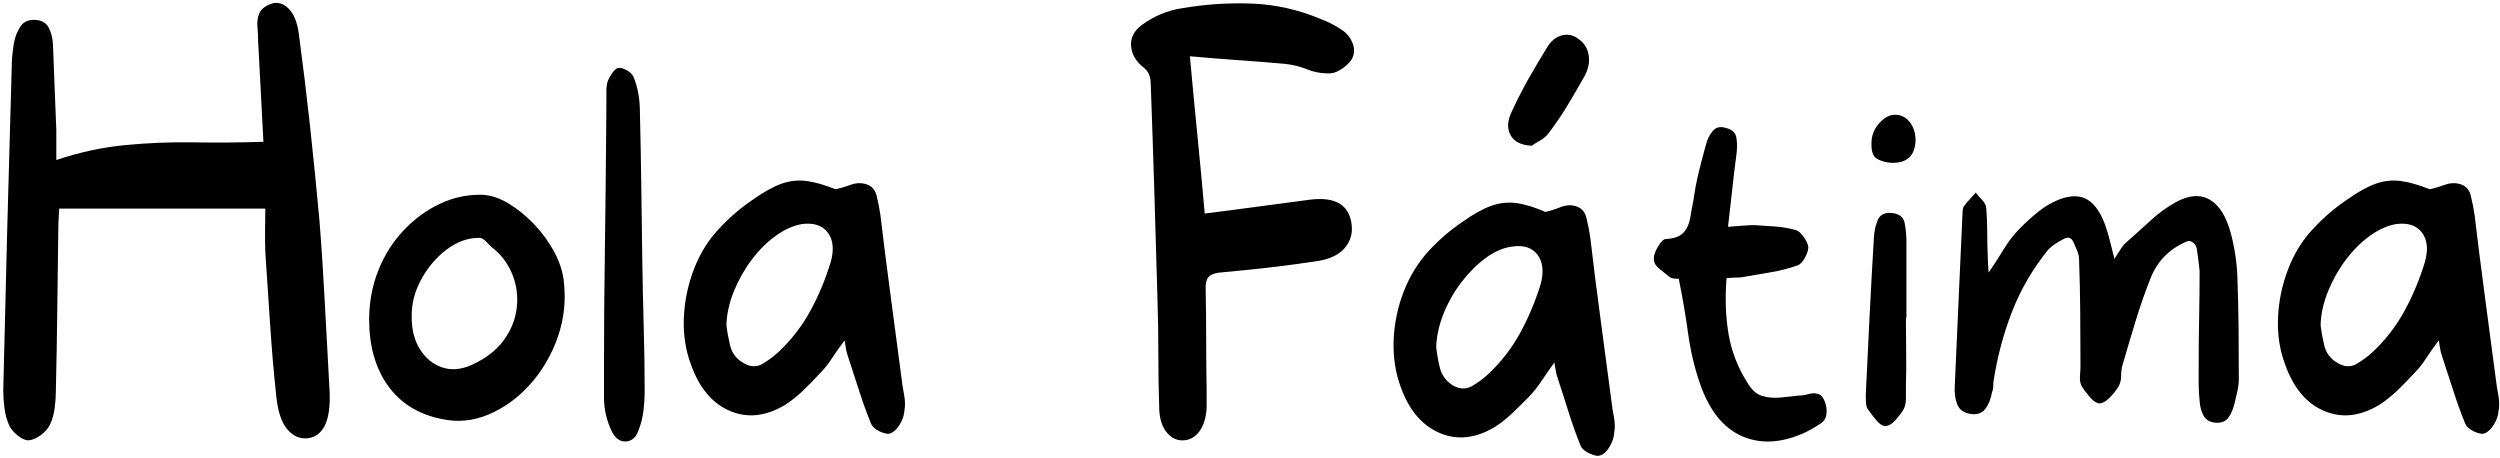 <svg width="698" height="128" viewBox="0 0 698 128" fill="none" xmlns="http://www.w3.org/2000/svg">
<path d="M74.079 70.403C73.995 68.348 73.971 66.322 74.009 64.32C74.055 62.322 74.079 60.291 74.079 58.237C69.005 58.237 64.084 58.237 59.32 58.237C54.562 58.237 49.781 58.237 44.978 58.237C40.339 58.237 35.661 58.237 30.942 58.237C26.23 58.237 21.427 58.237 16.531 58.237C16.437 59.673 16.367 60.901 16.322 61.928C16.284 62.956 16.267 63.935 16.267 64.865C16.173 72.26 16.079 79.607 15.988 86.901C15.905 94.188 15.773 101.53 15.599 108.921C15.599 110.57 15.488 112.243 15.265 113.944C15.042 115.638 14.615 117.15 13.985 118.486C13.457 119.61 12.587 120.613 11.384 121.488C10.188 122.354 9.05 122.844 7.976 122.948C7.085 122.948 6.06 122.491 4.902 121.568C3.75 120.637 2.954 119.658 2.509 118.631C1.886 117.198 1.466 115.638 1.243 113.944C1.02 112.243 0.909 110.57 0.909 108.921C1.26 93.73 1.636 78.531 2.036 63.325C2.432 48.122 2.857 32.919 3.302 17.712C3.302 16.794 3.364 15.875 3.497 14.952C3.636 14.021 3.75 13.098 3.844 12.175C4.196 10.326 4.818 8.733 5.708 7.393C6.599 6.057 7.979 5.443 9.854 5.547C11.634 5.643 12.876 6.361 13.582 7.698C14.295 9.038 14.698 10.631 14.792 12.48C14.966 16.485 15.119 20.465 15.251 24.421C15.39 28.369 15.547 32.349 15.724 36.362C15.724 37.702 15.724 39.01 15.724 40.294C15.724 41.578 15.724 43.038 15.724 44.675C22.13 42.525 28.515 41.141 34.879 40.519C41.25 39.901 47.638 39.644 54.048 39.748C60.464 39.856 66.964 39.804 73.55 39.588C73.279 34.869 73.036 30.199 72.813 25.577C72.591 20.954 72.344 16.332 72.076 11.71C72.076 10.374 72.01 8.99 71.881 7.553C71.749 6.109 71.926 4.825 72.41 3.701C72.9 2.57 73.995 1.691 75.692 1.069C77.379 0.459 78.979 0.877 80.492 2.321C82.001 3.757 82.982 6.117 83.427 9.399C84.585 18.025 85.632 26.652 86.571 35.286C87.506 43.913 88.372 52.588 89.172 61.319C89.791 69.131 90.302 76.963 90.702 84.815C91.109 92.671 91.537 100.555 91.982 108.472C92.51 116.99 90.549 121.612 86.098 122.338C83.872 122.639 81.931 121.841 80.283 119.947C78.642 118.045 77.598 114.988 77.153 110.783C76.437 104.106 75.859 97.377 75.414 90.593C74.969 83.812 74.524 77.079 74.079 70.403Z" fill="black"/>
<path d="M157.418 78.572C158.037 83.912 157.481 89.076 155.749 94.059C154.013 99.047 151.454 103.44 148.07 107.236C144.683 111.036 140.809 113.86 136.441 115.71C132.08 117.564 127.635 117.973 123.101 116.946C116.681 115.61 111.739 112.5 108.272 107.621C104.801 102.742 103.069 96.607 103.069 89.212C103.069 84.377 103.911 79.832 105.601 75.57C107.288 71.313 109.625 67.59 112.612 64.4C115.596 61.214 118.983 58.718 122.767 56.921C126.55 55.123 130.532 54.281 134.716 54.385C137.025 54.493 139.425 55.292 141.922 56.777C144.415 58.265 146.797 60.191 149.072 62.554C151.343 64.922 153.234 67.514 154.747 70.338C156.256 73.163 157.147 75.907 157.418 78.572ZM131.781 101.843C135.599 100.102 138.534 97.843 140.586 95.07C142.635 92.29 143.859 89.309 144.259 86.131C144.655 82.945 144.3 79.888 143.187 76.967C142.075 74.038 140.364 71.59 138.054 69.632C137.338 69.118 136.625 68.457 135.912 67.642C135.196 66.82 134.486 66.406 133.784 66.406C130.574 66.406 127.524 67.514 124.631 69.728C121.737 71.935 119.376 74.732 117.55 78.122C115.721 81.505 114.855 84.991 114.949 88.586C114.949 92.181 115.749 95.215 117.356 97.686C118.959 100.15 121.028 101.791 123.56 102.614C126.098 103.44 128.839 103.183 131.781 101.843Z" fill="black"/>
<path d="M179.321 72.104C179.404 78.267 179.533 84.458 179.711 90.673C179.895 96.892 179.989 103.079 179.989 109.242C179.989 111.084 179.877 112.901 179.655 114.699C179.432 116.496 179.005 118.222 178.375 119.867C177.669 122.029 176.469 123.157 174.772 123.253C173.082 123.357 171.747 122.386 170.766 120.332C169.431 117.564 168.721 114.582 168.638 111.393C168.638 109.029 168.638 105.663 168.638 101.298C168.638 96.932 168.655 91.981 168.693 86.436C168.739 80.883 168.805 75.181 168.888 69.327C168.979 63.477 169.048 57.828 169.097 52.379C169.142 46.934 169.187 42.083 169.236 37.822C169.281 33.565 169.305 30.303 169.305 28.032C169.305 27.222 169.305 26.327 169.305 25.352C169.305 24.369 169.434 23.466 169.695 22.64C169.963 21.925 170.408 21.131 171.03 20.264C171.66 19.39 172.241 18.948 172.769 18.948C173.576 18.948 174.425 19.233 175.315 19.799C176.205 20.369 176.779 21.059 177.04 21.869C177.575 23.209 177.979 24.674 178.25 26.267C178.518 27.864 178.653 29.428 178.653 30.969C178.827 37.85 178.959 44.707 179.043 51.544C179.133 58.373 179.227 65.227 179.321 72.104Z" fill="black"/>
<path d="M251.701 105.535C251.875 107.075 252.118 108.644 252.424 110.237C252.737 111.834 252.761 113.347 252.494 114.779C252.41 116.011 251.986 117.247 251.228 118.486C250.466 119.718 249.642 120.537 248.752 120.942C248.046 121.255 247.027 121.102 245.691 120.493C244.356 119.875 243.507 119.096 243.146 118.165C241.901 115.084 240.767 111.93 239.738 108.696C238.715 105.466 237.672 102.256 236.608 99.067C236.43 98.553 236.295 97.991 236.204 97.382C236.11 96.764 235.975 95.985 235.801 95.054C234.465 96.812 233.283 98.485 232.254 100.078C231.231 101.663 230.101 103.071 228.859 104.299C227.347 105.948 225.789 107.541 224.185 109.081C222.579 110.622 220.889 111.962 219.108 113.094C213.766 116.272 208.647 116.813 203.751 114.715C198.854 112.608 195.251 108.319 192.942 101.843C191.419 97.831 190.748 93.493 190.925 88.827C191.11 84.153 192.045 79.607 193.735 75.185C195.432 70.768 197.79 66.968 200.816 63.79C202.242 62.249 203.737 60.813 205.295 59.473C206.853 58.137 208.473 56.901 210.164 55.765C213.186 53.615 215.857 52.13 218.176 51.304C220.492 50.481 222.829 50.224 225.187 50.533C227.541 50.846 230.237 51.617 233.269 52.844C234.688 52.535 236.086 52.122 237.47 51.609C238.851 51.095 240.162 50.995 241.407 51.304C243.187 51.713 244.3 52.812 244.745 54.61C245.19 56.407 245.545 58.233 245.816 60.083C246.707 67.586 247.66 75.137 248.682 82.745C249.711 90.344 250.716 97.939 251.701 105.535ZM231.934 73.179C232.907 69.692 232.636 66.948 231.127 64.946C229.614 62.935 227.211 62.137 223.921 62.554C221.518 62.964 219.094 64.043 216.646 65.796C214.198 67.542 211.948 69.772 209.899 72.489C207.847 75.209 206.178 78.162 204.891 81.348C203.601 84.538 202.909 87.672 202.819 90.753C202.993 92.39 203.327 94.264 203.82 96.37C204.311 98.481 205.49 100.094 207.354 101.217C209.319 102.461 211.144 102.594 212.834 101.619C214.521 100.636 216.079 99.476 217.508 98.136C220.976 94.854 223.869 91.106 226.189 86.901C228.505 82.688 230.421 78.114 231.934 73.179Z" fill="black"/>
<path d="M359.063 17.873C354.612 17.456 350.181 17.099 345.778 16.797C341.372 16.489 336.851 16.123 332.216 15.706C332.929 23.518 333.641 31.017 334.358 38.207C335.071 45.398 335.738 52.535 336.361 59.617C341.257 59.007 346.154 58.373 351.051 57.707C355.947 57.033 360.795 56.387 365.601 55.766C372.723 54.847 376.639 57.11 377.355 62.554C377.717 65.122 377.07 67.361 375.422 69.263C373.77 71.157 371.256 72.361 367.882 72.874C363.243 73.592 358.653 74.206 354.111 74.72C349.576 75.233 344.992 75.699 340.367 76.116C338.854 76.321 337.829 76.782 337.293 77.496C336.764 78.215 336.542 79.398 336.625 81.043C336.716 85.665 336.764 90.288 336.764 94.91C336.764 99.532 336.806 104.154 336.89 108.777C336.89 109.603 336.89 110.474 336.89 111.393C336.89 112.315 336.89 113.186 336.89 114.009C336.712 116.685 336.044 118.819 334.886 120.412C333.735 121.997 332.271 122.844 330.491 122.948C328.71 123.053 327.17 122.366 325.872 120.878C324.582 119.381 323.848 117.299 323.674 114.635C323.497 109.286 323.41 103.97 323.41 98.681C323.41 93.397 323.32 88.081 323.146 82.728C322.875 72.77 322.583 62.807 322.27 52.844C321.963 42.886 321.63 32.923 321.268 22.96C321.184 21.207 320.562 19.871 319.404 18.948C317.178 17.207 315.972 15.177 315.787 12.865C315.61 10.554 316.636 8.576 318.861 6.927C322.245 4.468 325.942 2.927 329.948 2.305C336.542 1.181 343.108 0.748 349.646 1.005C356.191 1.262 362.624 2.722 368.94 5.386C370.014 5.804 371.04 6.269 372.014 6.783C372.994 7.296 373.933 7.858 374.824 8.468C376.159 9.399 377.112 10.635 377.689 12.175C378.274 13.716 378.162 15.205 377.355 16.637C376.639 17.664 375.638 18.591 374.351 19.414C373.061 20.24 371.836 20.597 370.678 20.489C368.72 20.489 366.783 20.104 364.864 19.333C362.951 18.563 361.017 18.078 359.063 17.873Z" fill="black"/>
<path d="M449.876 111.698C450.05 113.238 450.294 114.807 450.6 116.4C450.913 117.997 450.937 119.51 450.669 120.942C450.586 122.174 450.162 123.43 449.403 124.714C448.642 125.998 447.818 126.792 446.927 127.105C446.221 127.414 445.202 127.257 443.867 126.64C442.532 126.03 441.683 125.311 441.321 124.489C440.076 121.407 438.943 118.226 437.913 114.94C436.891 111.657 435.848 108.419 434.783 105.23C434.606 104.716 434.47 104.154 434.38 103.544C434.286 102.927 434.15 102.148 433.977 101.217C432.641 103.071 431.459 104.764 430.429 106.305C429.407 107.846 428.277 109.286 427.035 110.622C425.522 112.163 423.964 113.704 422.361 115.244C420.755 116.785 419.064 118.125 417.284 119.257C411.942 122.435 406.823 122.972 401.927 120.878C397.03 118.771 393.427 114.53 391.118 108.151C389.595 104.042 388.924 99.656 389.101 94.99C389.285 90.316 390.221 85.794 391.911 81.428C393.608 77.063 395.966 73.239 398.991 69.953C400.417 68.412 401.913 66.976 403.471 65.636C405.029 64.3 406.649 63.064 408.339 61.928C411.361 59.778 414.032 58.293 416.352 57.467C418.668 56.644 421.005 56.387 423.363 56.696C425.717 57.009 428.412 57.832 431.445 59.168C432.864 58.859 434.262 58.422 435.646 57.852C437.027 57.286 438.338 57.158 439.583 57.467C441.363 57.876 442.476 58.975 442.921 60.773C443.366 62.57 443.721 64.396 443.992 66.246C444.883 73.853 445.835 81.436 446.858 88.988C447.887 96.531 448.892 104.102 449.876 111.698ZM430.109 79.502C431.083 76.004 430.812 73.227 429.303 71.173C427.79 69.118 425.387 68.348 422.097 68.862C419.694 69.175 417.27 70.226 414.822 72.023C412.373 73.821 410.123 76.06 408.075 78.732C406.023 81.396 404.354 84.325 403.067 87.511C401.777 90.701 401.085 93.835 400.995 96.916C401.168 98.661 401.502 100.559 401.996 102.614C402.487 104.668 403.665 106.313 405.529 107.541C407.494 108.676 409.32 108.757 411.01 107.782C412.697 106.798 414.255 105.639 415.684 104.299C419.151 101.017 422.045 97.269 424.364 93.064C426.681 88.851 428.597 84.329 430.109 79.502ZM427.703 40.679C424.761 40.575 422.779 39.596 421.749 37.742C420.727 35.892 420.845 33.681 422.097 31.114C423.516 28.032 425.049 25.031 426.701 22.11C428.35 19.181 430.068 16.276 431.848 13.395C432.996 11.449 434.415 10.274 436.105 9.864C437.802 9.447 439.363 9.808 440.793 10.94C442.396 12.063 443.328 13.632 443.589 15.642C443.857 17.644 443.37 19.67 442.128 21.725C440.699 24.293 439.207 26.86 437.649 29.428C436.091 31.996 434.422 34.464 432.641 36.827C431.925 37.854 431.059 38.653 430.04 39.218C429.017 39.776 428.238 40.262 427.703 40.679Z" fill="black"/>
<path d="M509.837 113.238C510.282 115.606 509.813 117.251 508.432 118.181C507.048 119.104 505.643 119.923 504.217 120.637C497.631 123.719 491.691 124.104 486.398 121.793C481.101 119.481 477.161 114.53 474.574 106.931C473.061 102.513 471.973 97.863 471.305 92.984C470.637 88.105 469.768 83.045 468.704 77.801C468.704 77.801 468.387 77.801 467.758 77.801C467.135 77.801 466.603 77.649 466.158 77.336C465.268 76.622 464.311 75.855 463.292 75.041C462.27 74.218 461.762 73.34 461.762 72.409C461.668 71.49 462.044 70.314 462.889 68.878C463.73 67.433 464.509 66.711 465.226 66.711C467.452 66.607 469.051 66.017 470.025 64.946C471.006 63.866 471.632 62.506 471.903 60.869C472.171 59.224 472.48 57.523 472.835 55.765C473.197 53.101 473.687 50.513 474.309 47.998C474.929 45.474 475.596 42.926 476.313 40.358C476.664 38.926 477.286 37.67 478.177 36.586C479.067 35.507 480.312 35.222 481.919 35.736C483.616 36.153 484.575 37.06 484.798 38.448C485.021 39.828 485.038 41.289 484.854 42.83C484.409 46.116 484.009 49.426 483.657 52.764C483.303 56.102 482.906 59.625 482.461 63.325C483.88 63.22 485.188 63.116 486.384 63.02C487.587 62.915 488.77 62.859 489.931 62.859C491.886 62.968 493.819 63.096 495.732 63.244C497.651 63.397 499.547 63.726 501.421 64.24C502.134 64.456 502.868 65.102 503.619 66.181C504.377 67.253 504.801 68.2 504.885 69.022C504.885 69.849 504.551 70.852 503.883 72.04C503.216 73.219 502.527 73.909 501.825 74.11C499.505 74.936 497.144 75.55 494.744 75.956C492.341 76.365 489.935 76.774 487.525 77.191C486.725 77.396 485.883 77.496 484.993 77.496C484.103 77.496 483.122 77.552 482.058 77.657C481.613 83.094 481.786 88.249 482.586 93.128C483.393 98.007 485.174 102.61 487.928 106.931C489.086 108.881 490.446 110.085 492.004 110.542C493.562 111.003 495.182 111.16 496.872 111.007C498.57 110.859 500.26 110.678 501.95 110.462C502.931 110.462 503.956 110.313 505.024 110.012C506.088 109.703 507.045 109.731 507.89 110.093C508.742 110.446 509.392 111.497 509.837 113.238Z" fill="black"/>
<path d="M528.266 59.473C530.304 59.678 531.483 60.628 531.799 62.33C532.112 64.023 532.272 65.74 532.272 67.481C532.272 70.972 532.272 74.491 532.272 78.042C532.272 81.585 532.272 85.152 532.272 88.747C532.272 88.747 532.223 88.747 532.133 88.747C532.133 91.925 532.154 95.135 532.202 98.377C532.248 101.611 532.223 104.82 532.133 108.006C532.133 109.033 532.133 110.141 532.133 111.328C532.133 112.508 531.91 113.503 531.465 114.314C530.843 115.341 530.064 116.368 529.128 117.395C528.189 118.422 527.278 118.936 526.388 118.936C525.588 118.936 524.746 118.402 523.856 117.331C522.966 116.252 522.162 115.196 521.45 114.169C521.178 113.752 521.022 113.186 520.977 112.468C520.938 111.754 520.921 111.036 520.921 110.317C521.272 103.023 521.623 95.728 521.978 88.442C522.34 81.148 522.743 73.801 523.188 66.406C523.272 64.665 523.623 63.02 524.246 61.479C524.875 59.938 526.214 59.272 528.266 59.473ZM529.462 32.044C531.065 32.153 532.376 32.923 533.399 34.356C534.428 35.792 534.894 37.533 534.804 39.588C534.532 43.696 532.22 45.65 527.862 45.446C526.527 45.349 525.278 44.992 524.12 44.37C522.959 43.752 522.427 42.264 522.521 39.909C522.521 37.854 523.251 36.005 524.718 34.356C526.193 32.711 527.772 31.94 529.462 32.044Z" fill="black"/>
<path d="M624.675 77.191C624.849 81.91 624.96 86.66 625.009 91.443C625.054 96.218 625.078 101.017 625.078 105.84C625.078 106.975 624.943 108.111 624.675 109.242C624.404 110.365 624.139 111.497 623.882 112.628C623.52 114.169 622.957 115.481 622.199 116.561C621.448 117.632 620.269 118.117 618.665 118.021C617.059 117.917 615.925 117.275 615.257 116.095C614.59 114.907 614.214 113.495 614.131 111.858C613.953 110.317 613.866 108.752 613.866 107.156C613.866 105.563 613.866 103.994 613.866 102.453C613.866 98.035 613.908 93.594 613.991 89.132C614.082 84.662 614.131 80.168 614.131 75.651C614.037 74.624 613.922 73.596 613.783 72.569C613.651 71.542 613.498 70.463 613.324 69.327C613.146 68.613 612.767 68.051 612.183 67.642C611.606 67.225 611.008 67.173 610.389 67.481C605.666 69.536 602.376 72.874 600.512 77.496C598.989 81.296 597.608 85.228 596.367 89.293C595.122 93.349 593.922 97.377 592.764 101.378C592.402 102.405 592.221 103.561 592.221 104.844C592.221 106.128 591.957 107.184 591.428 108.006C590.806 109.033 589.982 110.061 588.952 111.088C587.93 112.115 586.977 112.628 586.087 112.628C585.28 112.524 584.407 111.934 583.472 110.863C582.543 109.784 581.768 108.728 581.149 107.701C580.787 106.975 580.648 106.076 580.731 105.005C580.822 103.926 580.87 102.87 580.87 101.843C580.87 96.912 580.846 92.033 580.801 87.206C580.763 82.383 580.655 77.504 580.481 72.569C580.481 71.747 580.321 70.948 580.008 70.178C579.691 69.407 579.358 68.613 579.006 67.786C578.384 66.354 577.448 65.997 576.196 66.711C575.397 67.12 574.642 67.558 573.929 68.027C573.213 68.489 572.545 69.022 571.926 69.632C567.648 74.876 564.289 80.606 561.841 86.821C559.392 93.04 557.633 99.636 556.569 106.61C556.569 107.123 556.544 107.637 556.499 108.151C556.461 108.664 556.349 109.13 556.165 109.547C555.81 111.497 555.167 113.062 554.232 114.249C553.293 115.429 551.895 115.862 550.031 115.549C548.25 115.24 547.068 114.37 546.483 112.933C545.906 111.501 545.666 109.86 545.76 108.006C546.111 100.102 546.463 92.194 546.817 84.285C547.179 76.369 547.534 68.457 547.888 60.548C547.888 60.035 547.909 59.497 547.958 58.927C548.003 58.361 548.114 57.928 548.292 57.627C548.827 56.901 549.384 56.231 549.961 55.621C550.535 55.003 551.091 54.385 551.63 53.775C552.166 54.493 552.771 55.188 553.439 55.862C554.106 56.528 554.482 57.266 554.565 58.077C554.739 60.239 554.83 62.45 554.83 64.705C554.83 66.964 554.875 69.175 554.969 71.333C554.969 71.955 554.99 72.625 555.038 73.34C555.084 74.058 555.15 74.985 555.233 76.116C556.836 73.753 558.259 71.542 559.504 69.488C560.756 67.433 562.181 65.584 563.788 63.935C565.381 62.298 567.092 60.737 568.921 59.248C570.747 57.752 572.684 56.592 574.736 55.766C578.12 54.441 580.877 54.474 583.013 55.862C585.144 57.242 586.838 59.886 588.09 63.79C588.535 65.118 588.911 66.45 589.217 67.786C589.53 69.127 589.912 70.619 590.357 72.264C590.976 71.333 591.533 70.463 592.027 69.648C592.517 68.826 593.073 68.156 593.696 67.642C595.922 65.684 598.147 63.678 600.373 61.623C602.599 59.569 604.998 57.828 607.579 56.391C611.23 54.433 614.371 54.225 616.996 55.766C619.618 57.306 621.559 60.388 622.811 65.01C623.339 66.968 623.76 68.974 624.077 71.028C624.39 73.083 624.591 75.137 624.675 77.191Z" fill="black"/>
<path d="M696.795 105.535C696.969 107.075 697.213 108.644 697.519 110.237C697.832 111.834 697.856 113.347 697.588 114.779C697.505 116.011 697.081 117.247 696.322 118.486C695.561 119.718 694.737 120.537 693.846 120.942C693.14 121.255 692.121 121.102 690.786 120.493C689.451 119.875 688.602 119.096 688.24 118.165C686.995 115.084 685.862 111.93 684.832 108.696C683.81 105.466 682.767 102.256 681.702 99.067C681.525 98.553 681.389 97.991 681.299 97.382C681.205 96.764 681.069 95.985 680.896 95.054C679.56 96.812 678.378 98.485 677.348 100.078C676.326 101.663 675.196 103.071 673.954 104.299C672.441 105.948 670.883 107.541 669.28 109.081C667.674 110.622 665.983 111.962 664.203 113.094C658.861 116.272 653.742 116.813 648.846 114.715C643.949 112.608 640.346 108.319 638.037 101.843C636.514 97.831 635.843 93.493 636.02 88.827C636.204 84.153 637.14 79.607 638.83 75.185C640.527 70.768 642.885 66.968 645.91 63.79C647.336 62.249 648.832 60.813 650.39 59.473C651.948 58.137 653.568 56.901 655.258 55.765C658.28 53.615 660.951 52.13 663.271 51.304C665.587 50.481 667.924 50.224 670.282 50.533C672.636 50.846 675.331 51.617 678.364 52.844C679.783 52.535 681.181 52.122 682.565 51.609C683.945 51.095 685.257 50.995 686.502 51.304C688.282 51.713 689.395 52.812 689.84 54.61C690.285 56.407 690.64 58.233 690.911 60.083C691.801 67.586 692.754 75.137 693.777 82.745C694.806 90.344 695.811 97.939 696.795 105.535ZM677.028 73.179C678.002 69.692 677.731 66.948 676.222 64.946C674.709 62.935 672.306 62.137 669.016 62.554C666.613 62.964 664.189 64.043 661.741 65.796C659.292 67.542 657.042 69.772 654.994 72.489C652.942 75.209 651.273 78.162 649.986 81.348C648.696 84.538 648.004 87.672 647.914 90.753C648.087 92.39 648.421 94.264 648.915 96.37C649.405 98.481 650.584 100.094 652.448 101.217C654.413 102.461 656.239 102.594 657.929 101.619C659.616 100.636 661.174 99.476 662.603 98.136C666.07 94.854 668.964 91.106 671.283 86.901C673.599 82.688 675.516 78.114 677.028 73.179Z" fill="black"/>
</svg>
